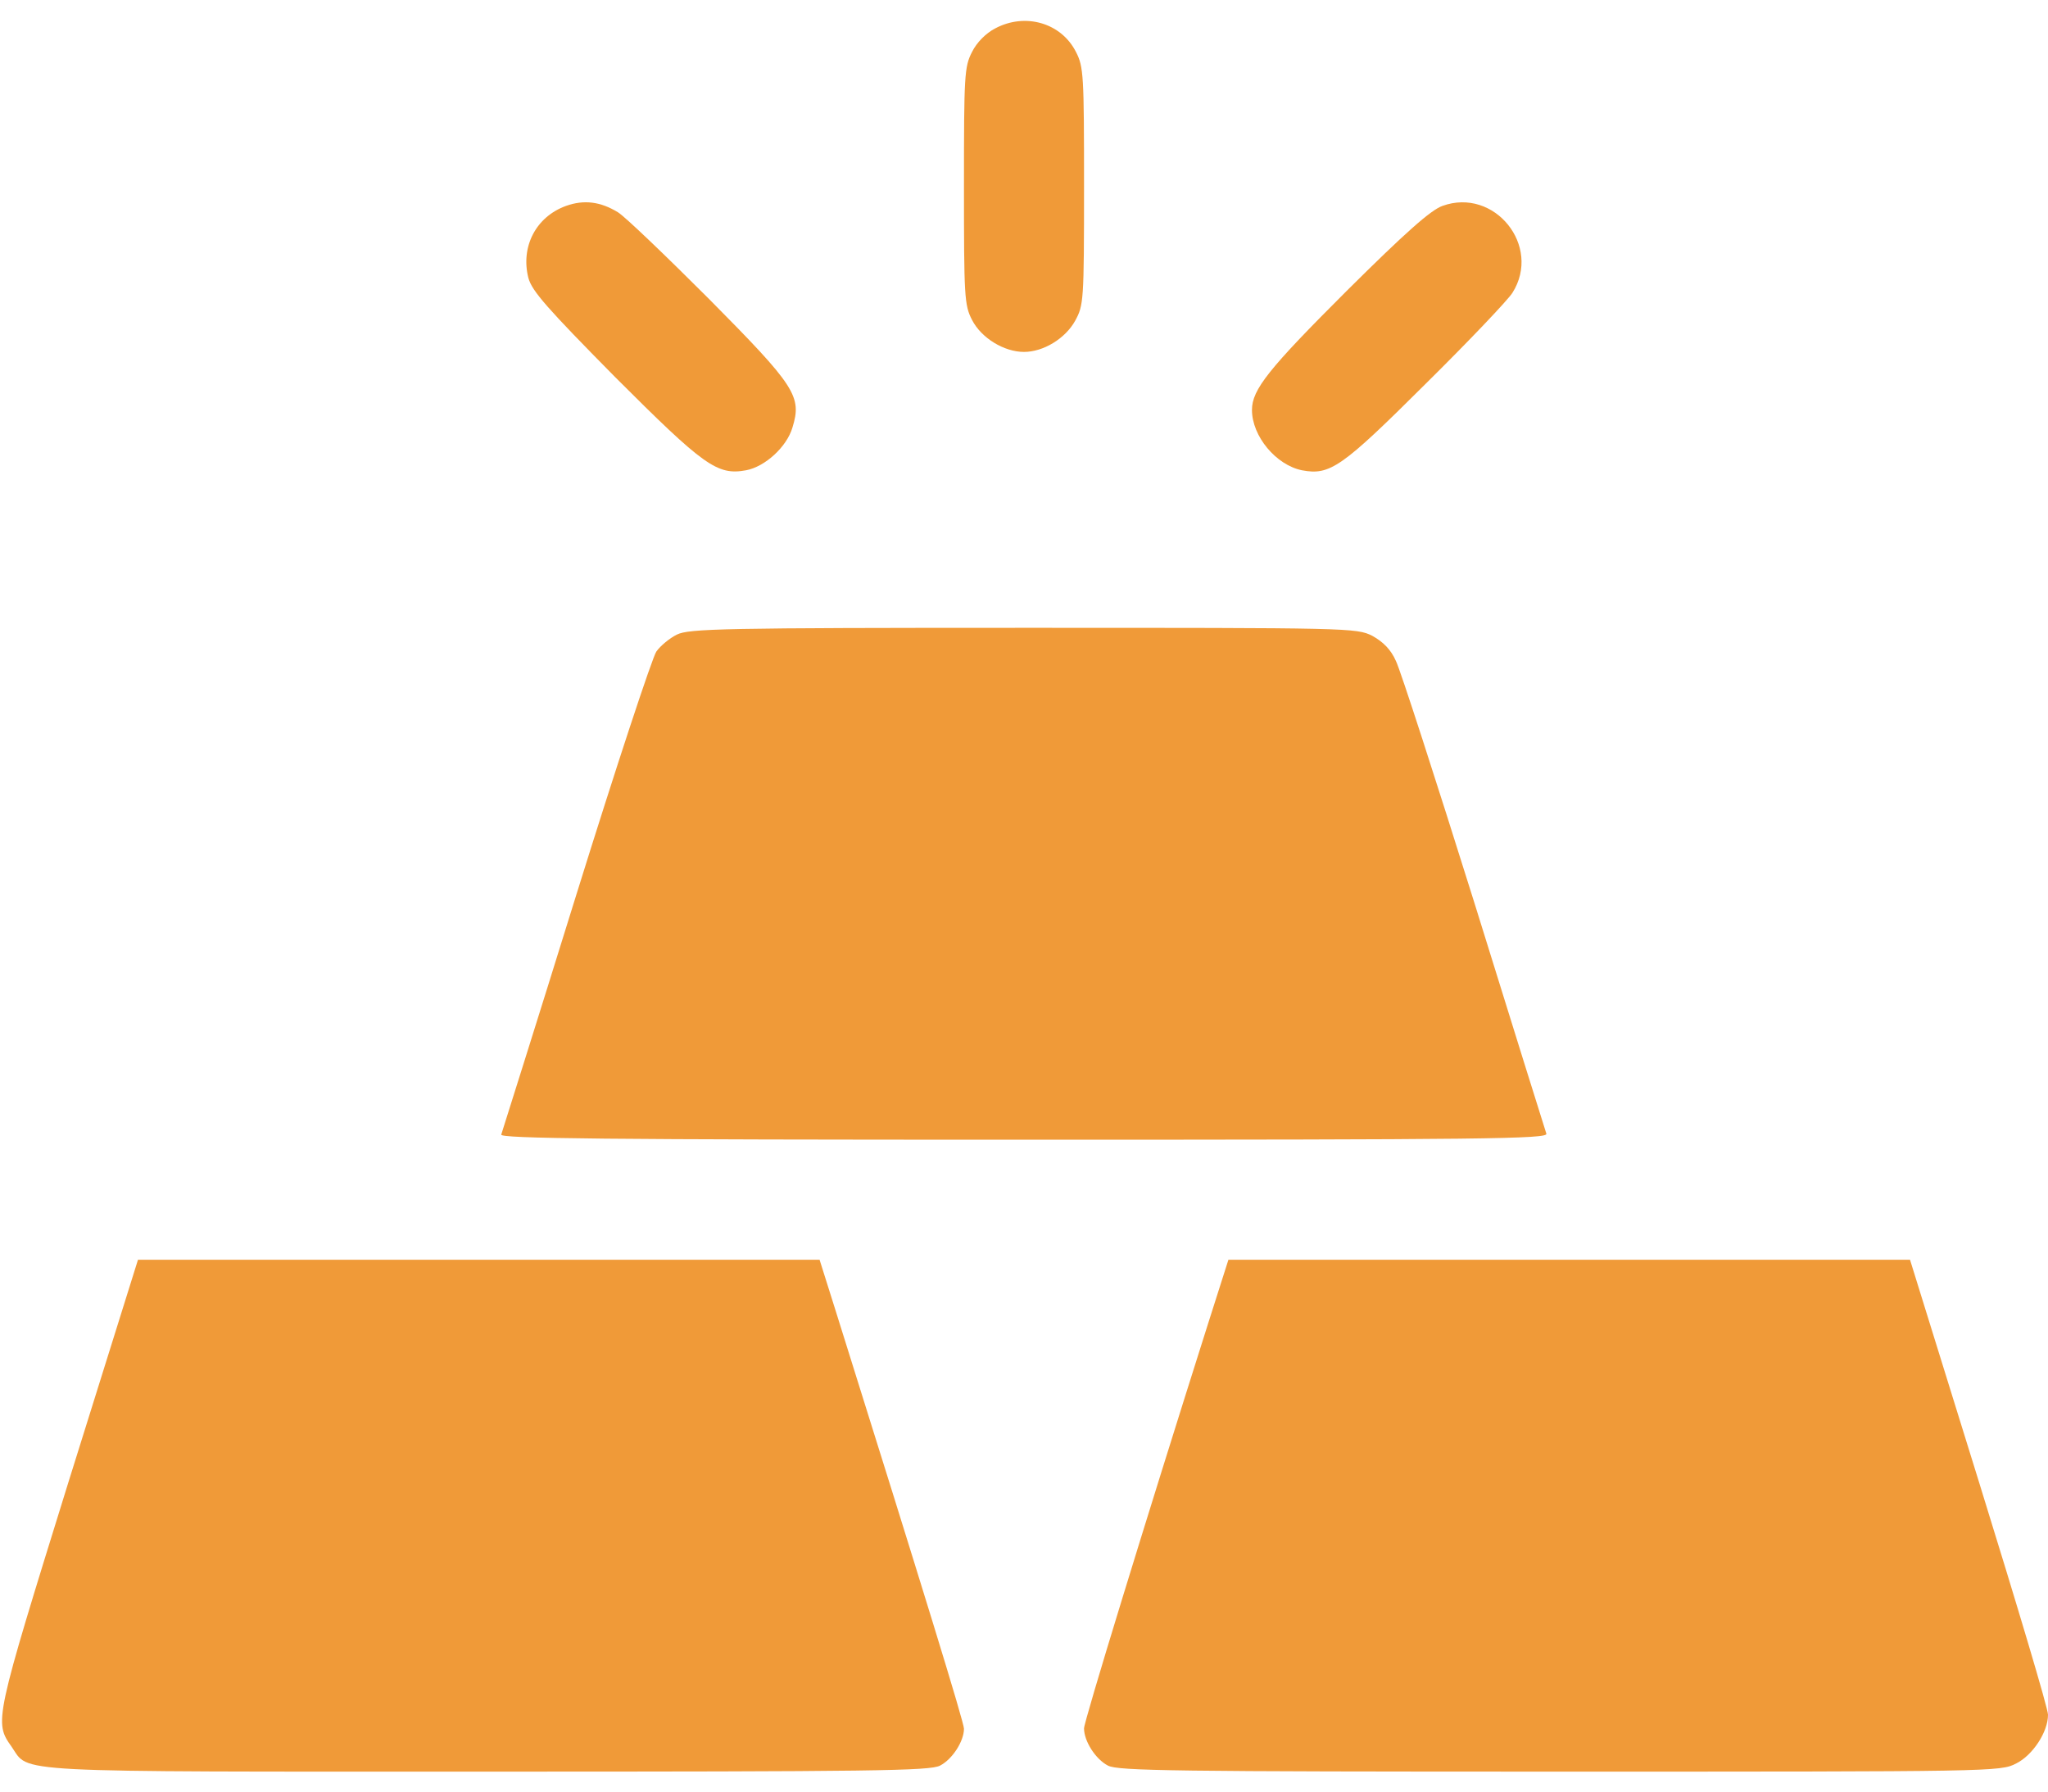 <svg width="16" height="14" viewBox="0 0 16 14" fill="none" xmlns="http://www.w3.org/2000/svg">
<path d="M7.775 0.222C7.703 0.259 7.631 0.331 7.594 0.406C7.534 0.522 7.531 0.588 7.531 1.453C7.531 2.319 7.534 2.384 7.594 2.5C7.666 2.641 7.844 2.75 8 2.75C8.15 2.75 8.322 2.647 8.4 2.506C8.466 2.384 8.469 2.356 8.469 1.456C8.469 0.588 8.466 0.522 8.406 0.406C8.291 0.178 8.009 0.097 7.775 0.222Z" fill="#F09A38"/>
<path d="M4.422 1.609C4.187 1.694 4.066 1.928 4.128 2.172C4.156 2.275 4.275 2.409 4.806 2.947C5.5 3.641 5.603 3.716 5.828 3.675C5.978 3.647 6.147 3.491 6.191 3.341C6.266 3.097 6.216 3.019 5.537 2.334C5.197 1.994 4.881 1.691 4.828 1.659C4.691 1.575 4.562 1.559 4.422 1.609Z" fill="#F09A38"/>
<path d="M11.269 1.609C11.178 1.641 10.978 1.819 10.522 2.272C9.912 2.881 9.781 3.044 9.781 3.203C9.781 3.409 9.969 3.634 10.172 3.675C10.391 3.716 10.481 3.653 11.134 3.003C11.475 2.666 11.781 2.344 11.816 2.288C12.047 1.922 11.675 1.462 11.269 1.609Z" fill="#F09A38"/>
<path d="M5.288 4.959C5.231 4.987 5.159 5.047 5.128 5.091C5.097 5.134 4.813 5.994 4.5 7C4.188 8.006 3.922 8.847 3.916 8.866C3.903 8.897 4.731 8.906 8 8.906C11.6 8.906 12.097 8.9 12.081 8.859C12.072 8.834 11.819 8.022 11.519 7.056C11.216 6.088 10.941 5.237 10.906 5.166C10.866 5.075 10.806 5.016 10.722 4.969C10.597 4.906 10.55 4.906 7.994 4.906C5.659 4.906 5.381 4.912 5.288 4.959Z" fill="#F09A38"/>
<path d="M0.534 11.584C-0.044 13.447 -0.047 13.456 0.091 13.65C0.234 13.856 0.013 13.844 3.813 13.844C6.828 13.844 7.266 13.838 7.344 13.797C7.441 13.747 7.531 13.606 7.531 13.509C7.531 13.459 7.213 12.425 6.528 10.241L6.403 9.844H3.741H1.078L0.534 11.584Z" fill="#F09A38"/>
<path d="M9.441 10.334C8.934 11.934 8.469 13.453 8.469 13.506C8.469 13.606 8.559 13.747 8.656 13.797C8.734 13.838 9.172 13.844 12.188 13.844C15.575 13.844 15.628 13.844 15.75 13.781C15.881 13.716 16 13.534 16 13.4C16.003 13.359 15.759 12.544 15.463 11.588L14.922 9.844H12.259H9.597L9.441 10.334Z" fill="#F09A38"/>
</svg>
